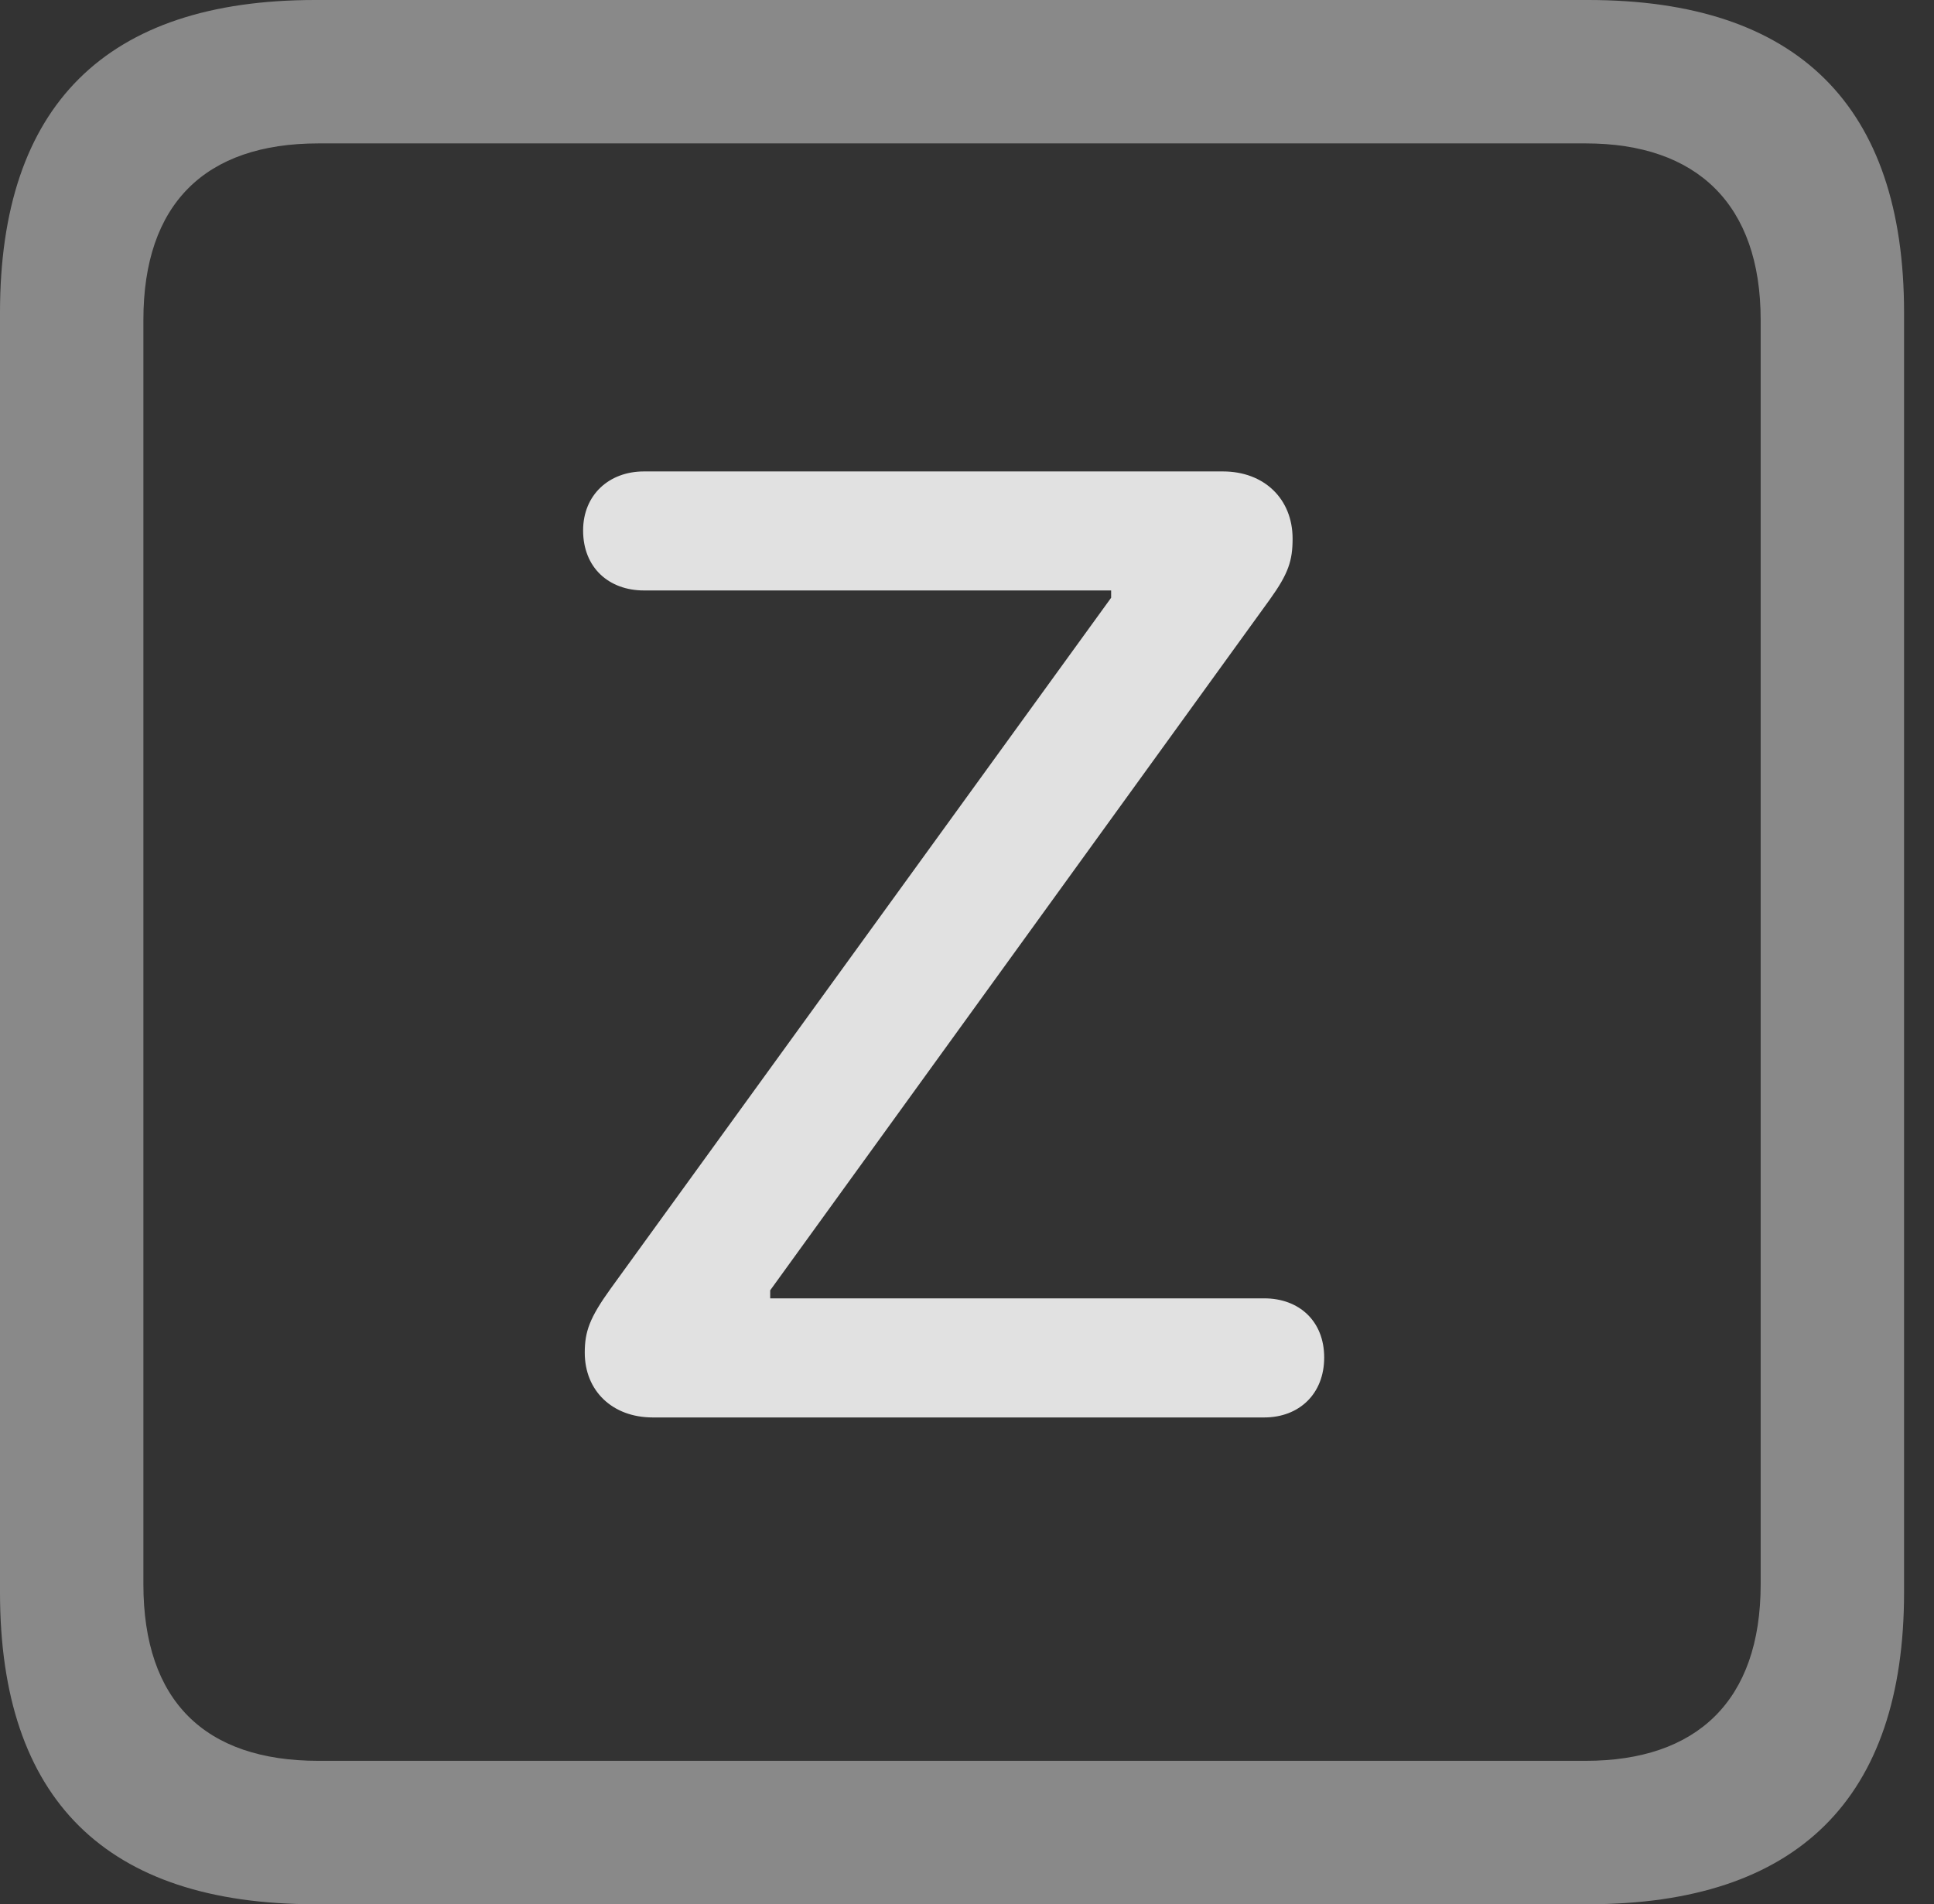 <?xml version="1.0" encoding="UTF-8"?>
<!--Generator: Apple Native CoreSVG 341-->
<!DOCTYPE svg
PUBLIC "-//W3C//DTD SVG 1.1//EN"
       "http://www.w3.org/Graphics/SVG/1.1/DTD/svg11.dtd">
<svg version="1.1" xmlns="http://www.w3.org/2000/svg" xmlns:xlink="http://www.w3.org/1999/xlink" viewBox="0 0 23.32 22.959">
 <rect x="0" y="0" width="23.32" height="22.959" fill="#333333" stroke="none"/>
 <g>
  <rect height="22.959" opacity="0" width="23.32" x="0" y="0"/>
  <path d="M3.799 22.959L19.15 22.959C21.68 22.959 22.959 21.68 22.959 19.199L22.959 3.77C22.959 1.279 21.68 0 19.15 0L3.799 0C1.279 0 0 1.27 0 3.77L0 19.199C0 21.699 1.279 22.959 3.799 22.959ZM3.838 21.23C2.471 21.23 1.729 20.508 1.729 19.102L1.729 3.857C1.729 2.461 2.471 1.729 3.838 1.729L19.121 1.729C20.459 1.729 21.23 2.461 21.23 3.857L21.23 19.102C21.23 20.508 20.459 21.23 19.121 21.23Z" fill="white" fill-opacity="0.425"/>
  <path d="M7.871 17.09L15.244 17.09C15.664 17.09 15.967 16.807 15.967 16.367C15.967 15.928 15.664 15.654 15.244 15.654L9.287 15.654L9.287 15.557L15.312 7.227C15.537 6.914 15.586 6.758 15.586 6.494C15.586 6.016 15.244 5.684 14.746 5.684L7.764 5.684C7.344 5.684 7.031 5.967 7.031 6.396C7.031 6.846 7.344 7.119 7.764 7.119L13.398 7.119L13.398 7.207L7.363 15.537C7.109 15.889 7.051 16.055 7.051 16.309C7.051 16.768 7.383 17.09 7.871 17.09Z" fill="white" fill-opacity="0.85"/>
 </g>
</svg>
